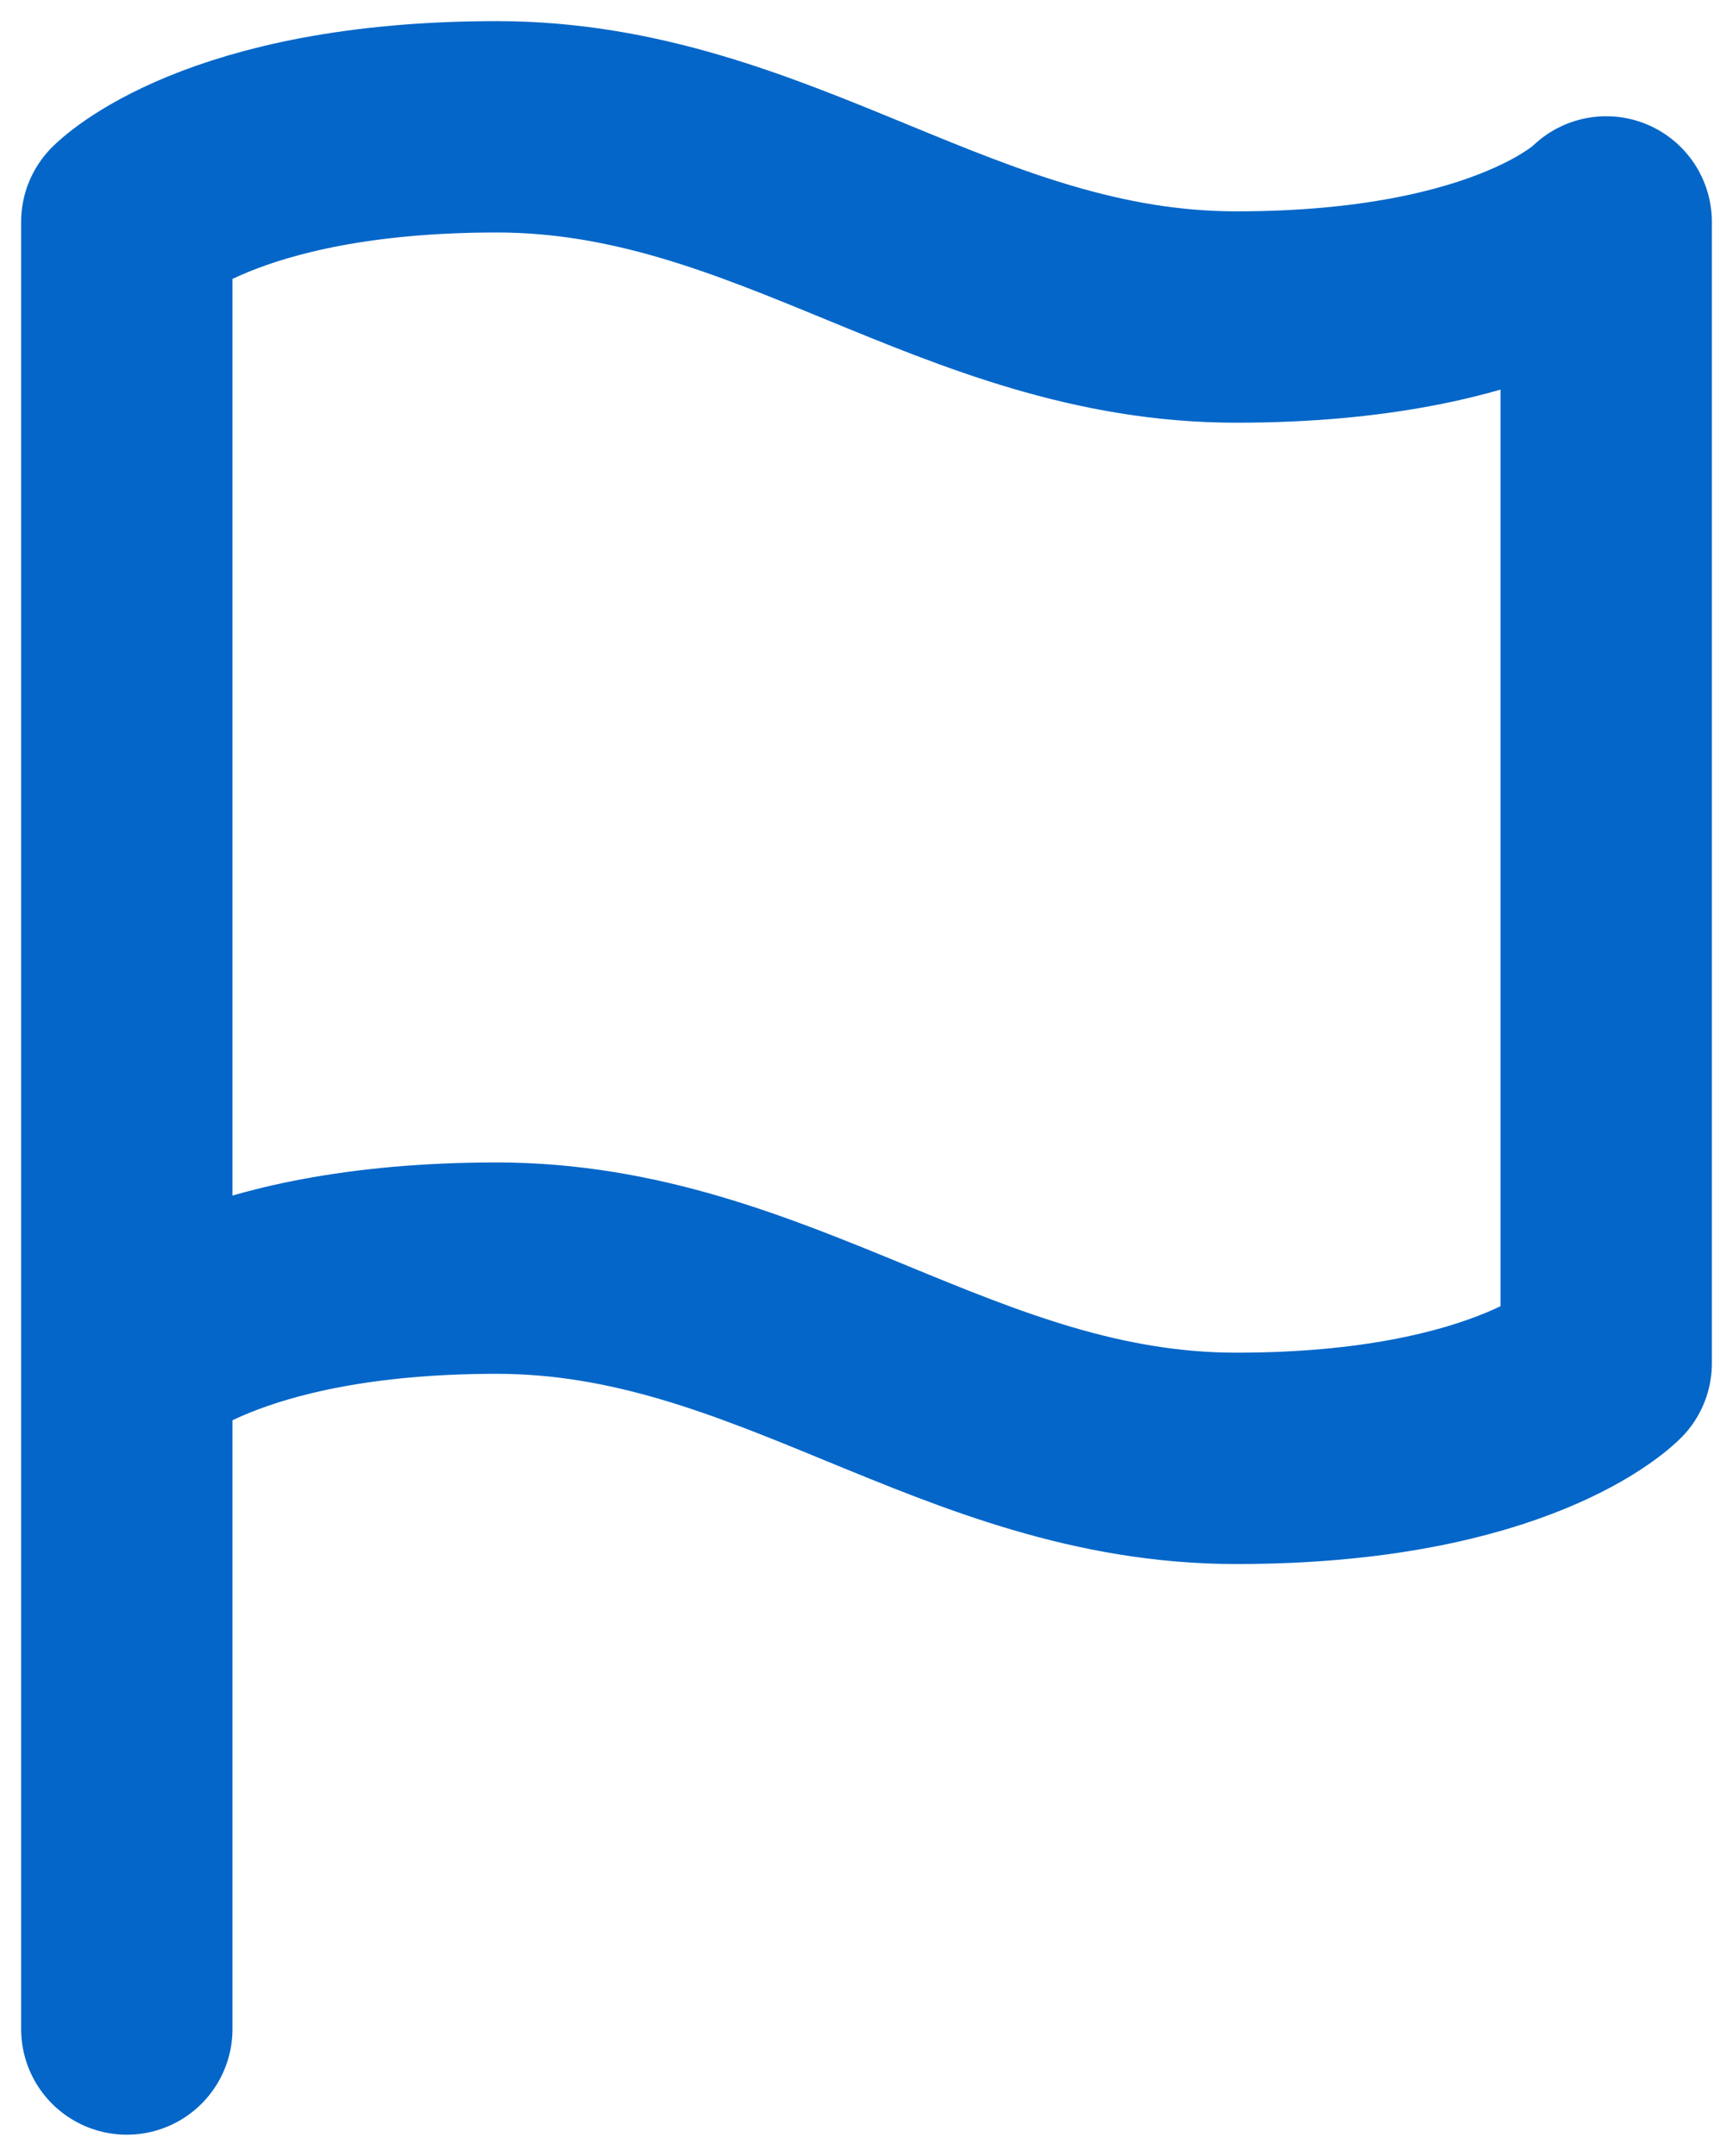 <svg width="41" height="51" viewBox="0 0 41 51" fill="none" xmlns="http://www.w3.org/2000/svg">
<path d="M3 48V5.25C3 5.25 5.188 3 11.75 3C18.312 3 22.688 7.5 29.25 7.5C35.812 7.5 38 5.25 38 5.25V32.25C38 32.25 35.812 34.5 29.25 34.5C22.688 34.5 18.312 30 11.75 30C5.188 30 3 32.25 3 32.25" stroke="#0466C8" stroke-width="5" stroke-linecap="round" stroke-linejoin="round"/>
</svg>
